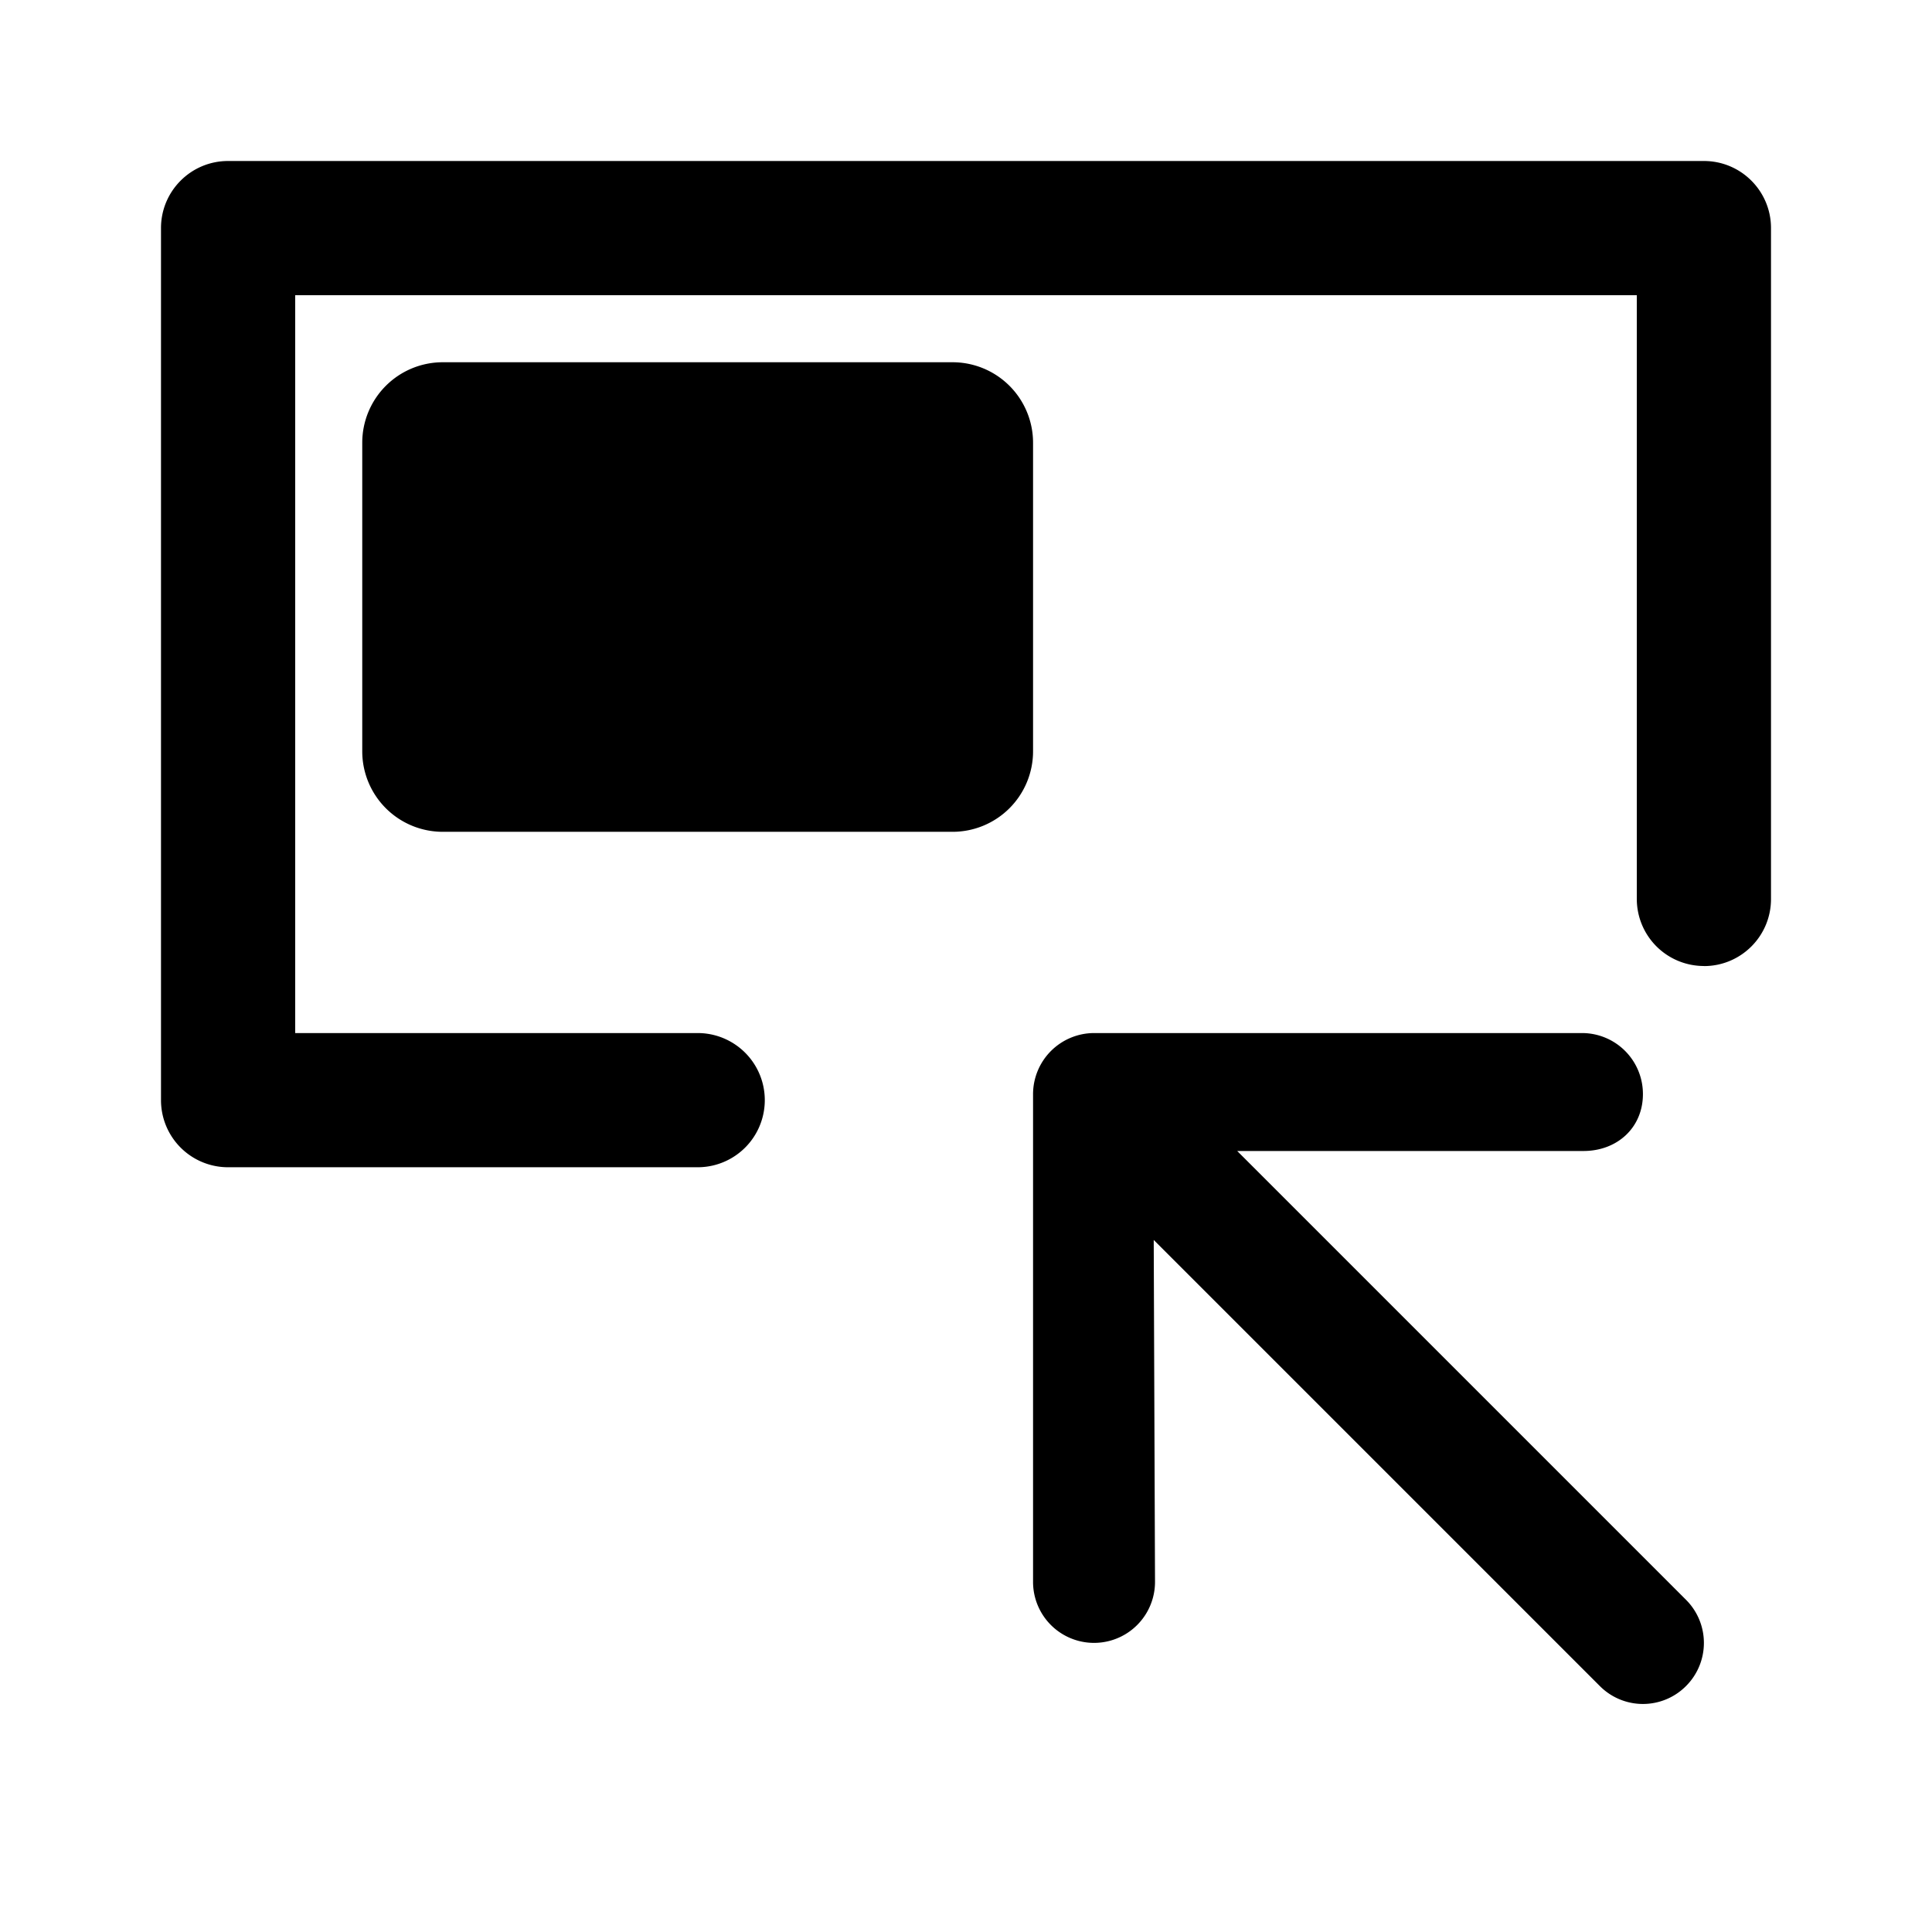 <svg xmlns="http://www.w3.org/2000/svg" fill="none" viewBox="0 0 24 24"><path fill="currentColor" fill-rule="evenodd" d="M21.167 12a.833.833 0 0 1-.834-.832V3.667H3.667v9.166h5a.833.833 0 1 1 0 1.667H2.833A.833.833 0 0 1 2 13.667V2.833c0-.46.373-.833.833-.833h18.334c.46 0 .833.373.833.833v8.335c0 .46-.372.833-.833.833ZM4.5 5.5a1 1 0 0 1 1-1h6.333a1 1 0 0 1 1 1v3.833a1 1 0 0 1-1 1H5.5a1 1 0 0 1-1-1V5.5Zm15.374 15.445a.755.755 0 0 0 1.07 0 .757.757 0 0 0 0-1.072l-5.575-5.575h4.302c.419 0 .738-.29.738-.707a.757.757 0 0 0-.757-.758h-6.06a.76.76 0 0 0-.759.755v6.063a.757.757 0 1 0 1.515 0l-.016-4.248 5.542 5.542Z" clip-rule="evenodd"/></svg>